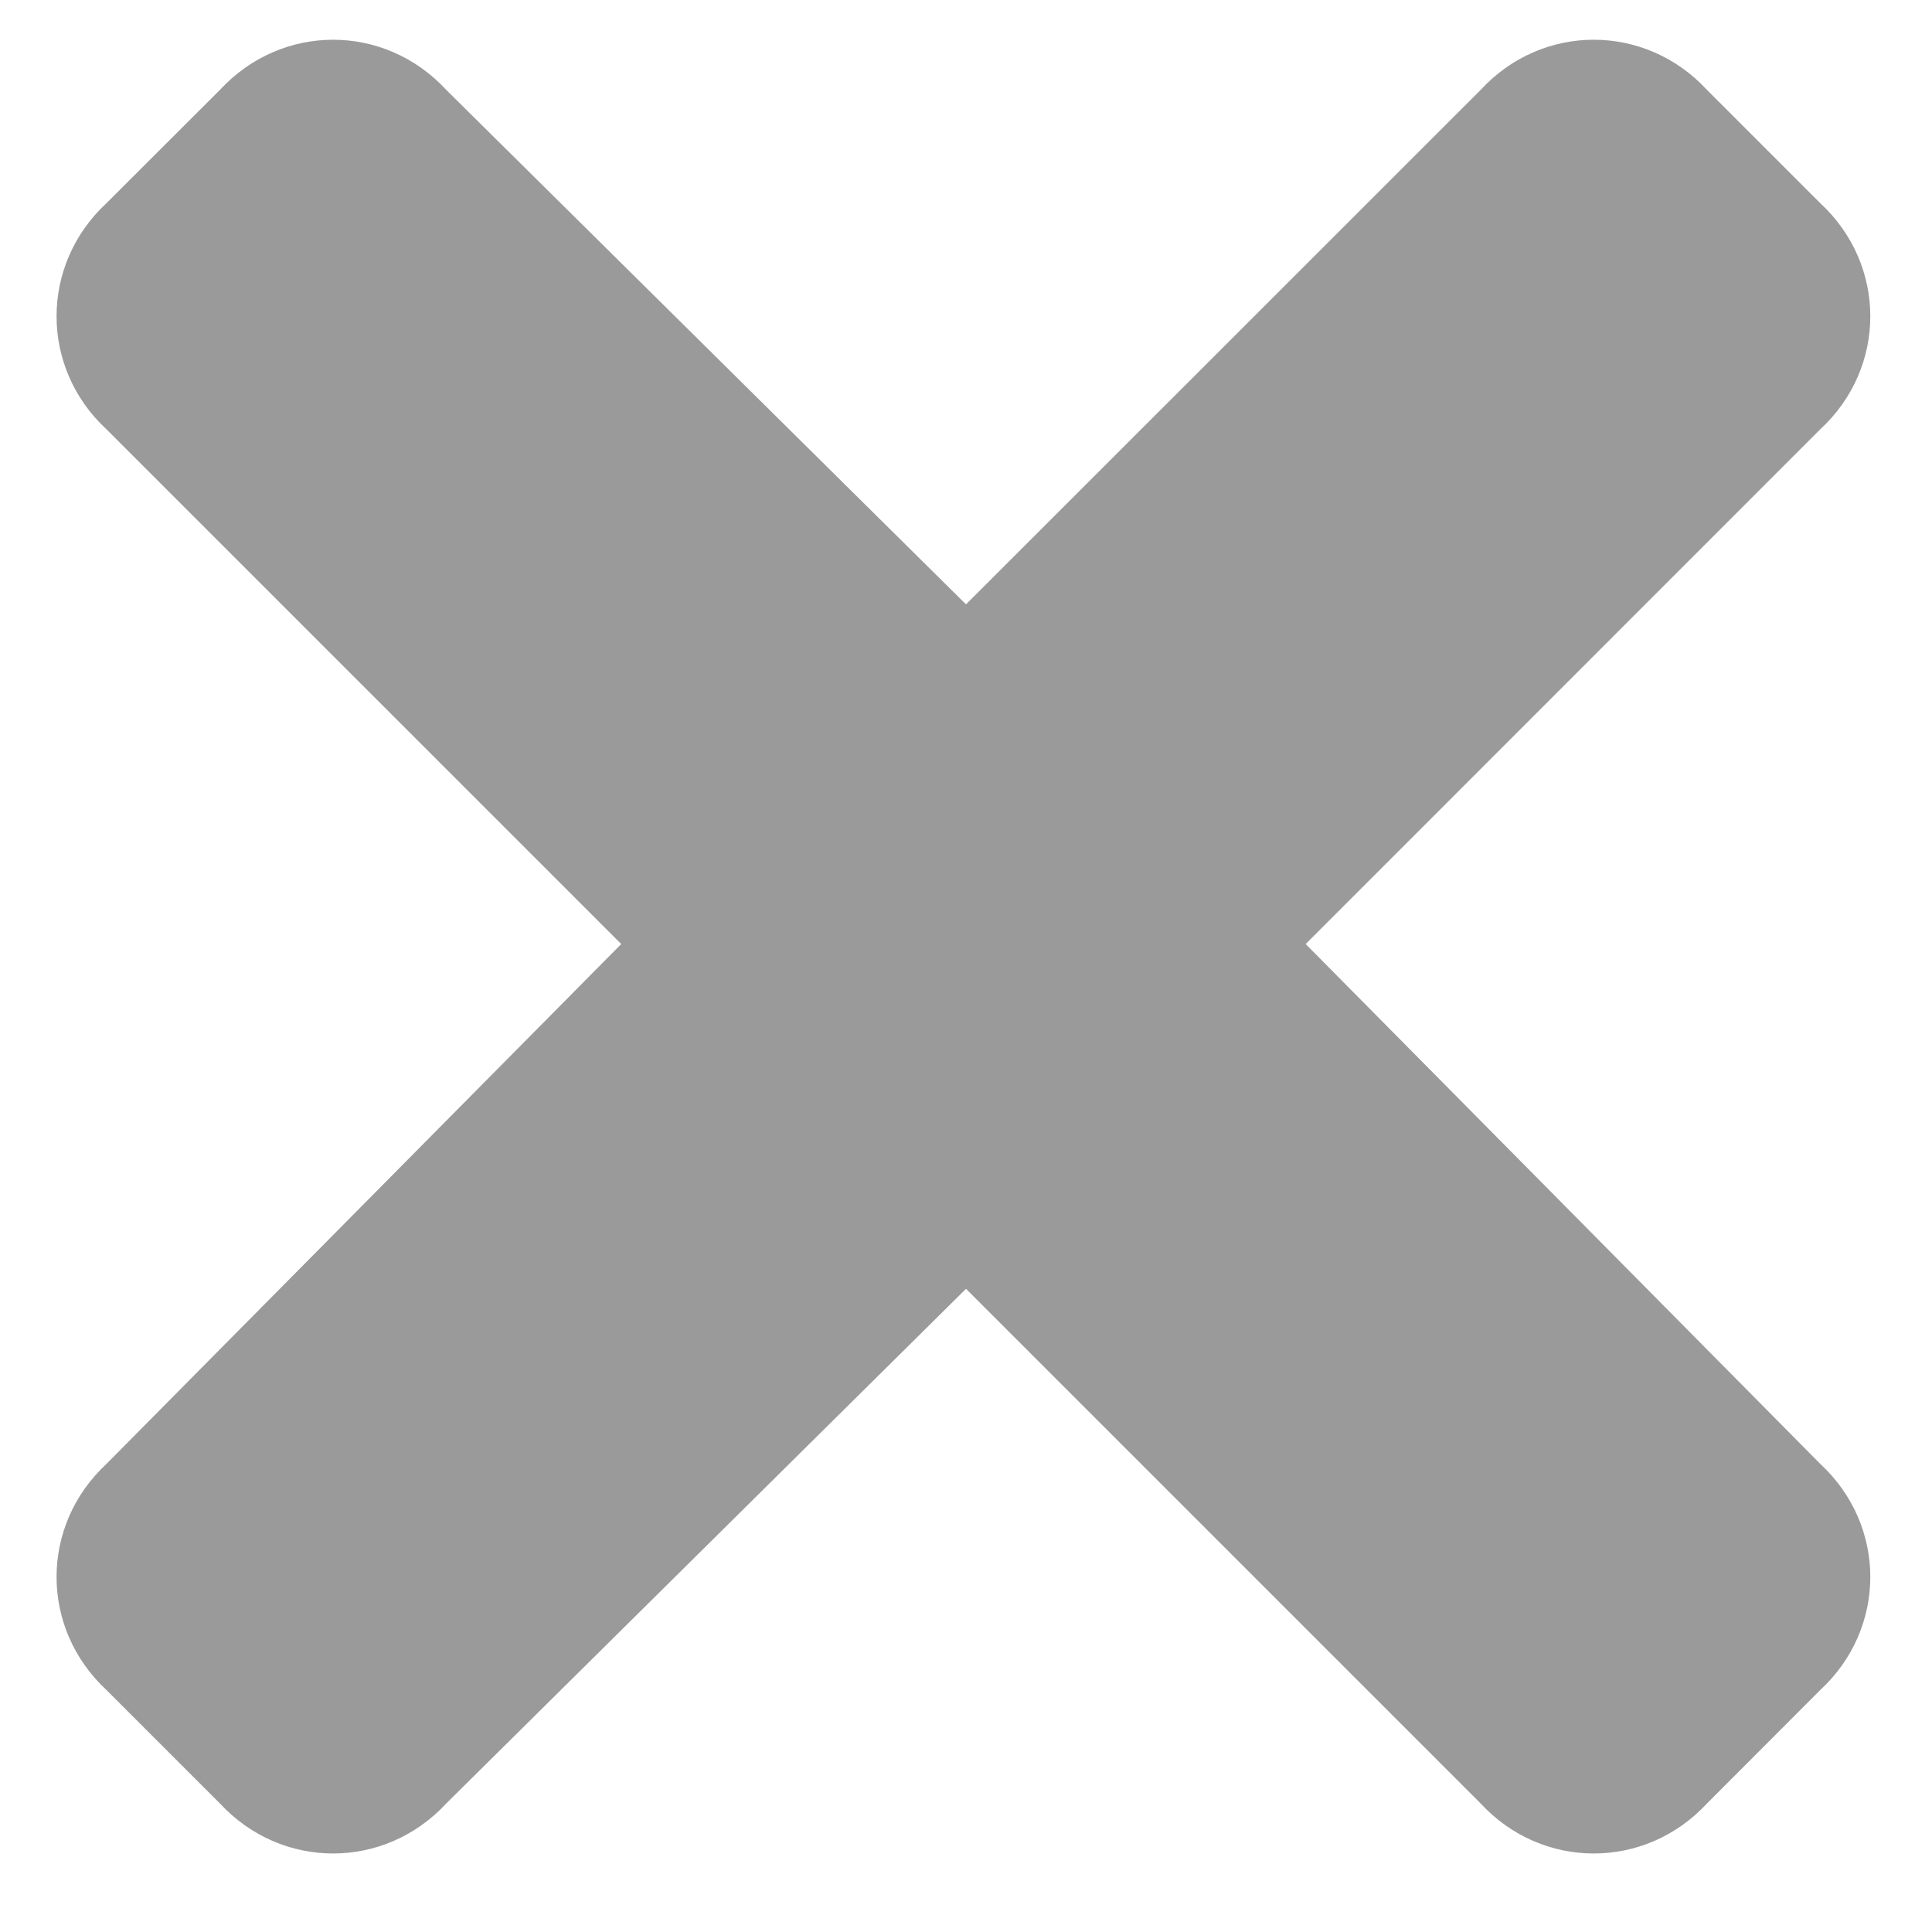 <svg width="11" height="11" viewBox="0 0 11 11" fill="none" xmlns="http://www.w3.org/2000/svg">
<path d="M7.434 5.375L10.363 2.445C10.744 2.094 10.744 1.508 10.363 1.156L9.719 0.512C9.367 0.131 8.781 0.131 8.43 0.512L5.5 3.441L2.541 0.512C2.189 0.131 1.604 0.131 1.252 0.512L0.607 1.156C0.227 1.508 0.227 2.094 0.607 2.445L3.537 5.375L0.607 8.334C0.227 8.686 0.227 9.271 0.607 9.623L1.252 10.268C1.604 10.648 2.189 10.648 2.541 10.268L5.5 7.338L8.43 10.268C8.781 10.648 9.367 10.648 9.719 10.268L10.363 9.623C10.744 9.271 10.744 8.686 10.363 8.334L7.434 5.375Z" fill="#9A9A9A"/>
</svg>
